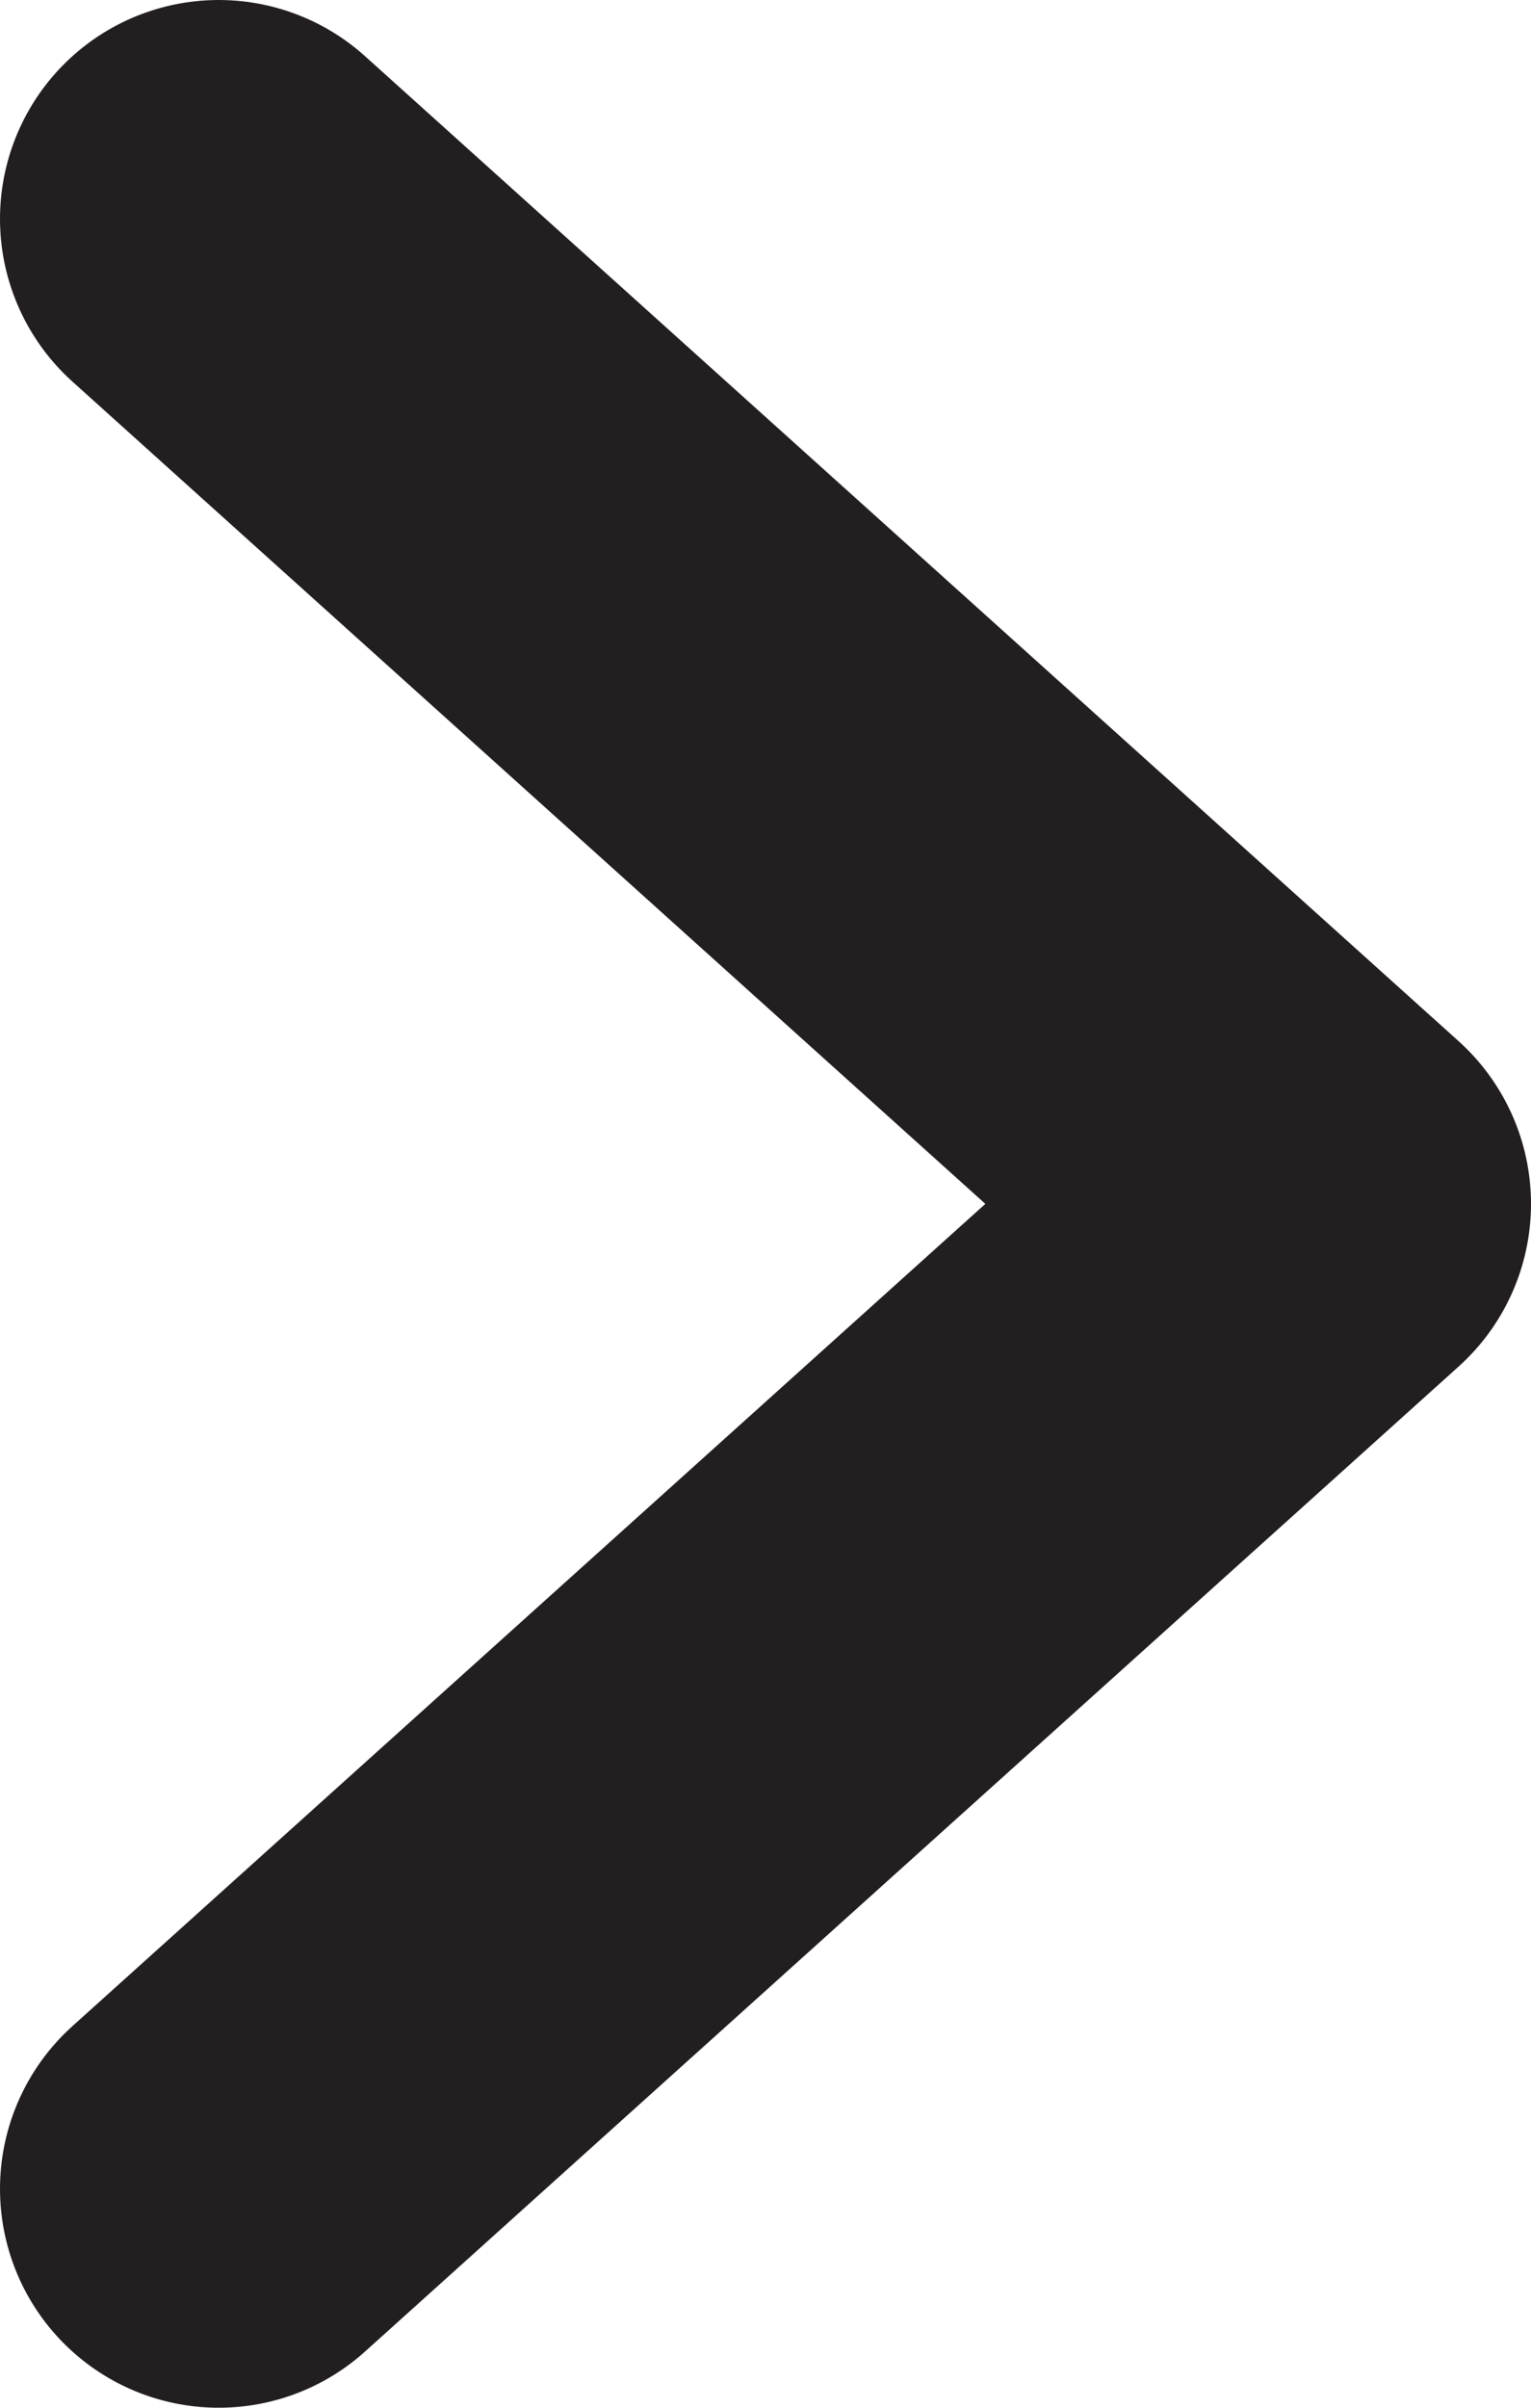 <svg width="7" height="11" viewBox="0 0 7 11" fill="none" xmlns="http://www.w3.org/2000/svg">
<path d="M1 10L6 5.5L1 1" stroke="#231f20" stroke-width="2" stroke-linecap="round" stroke-linejoin="round"/>
</svg>
